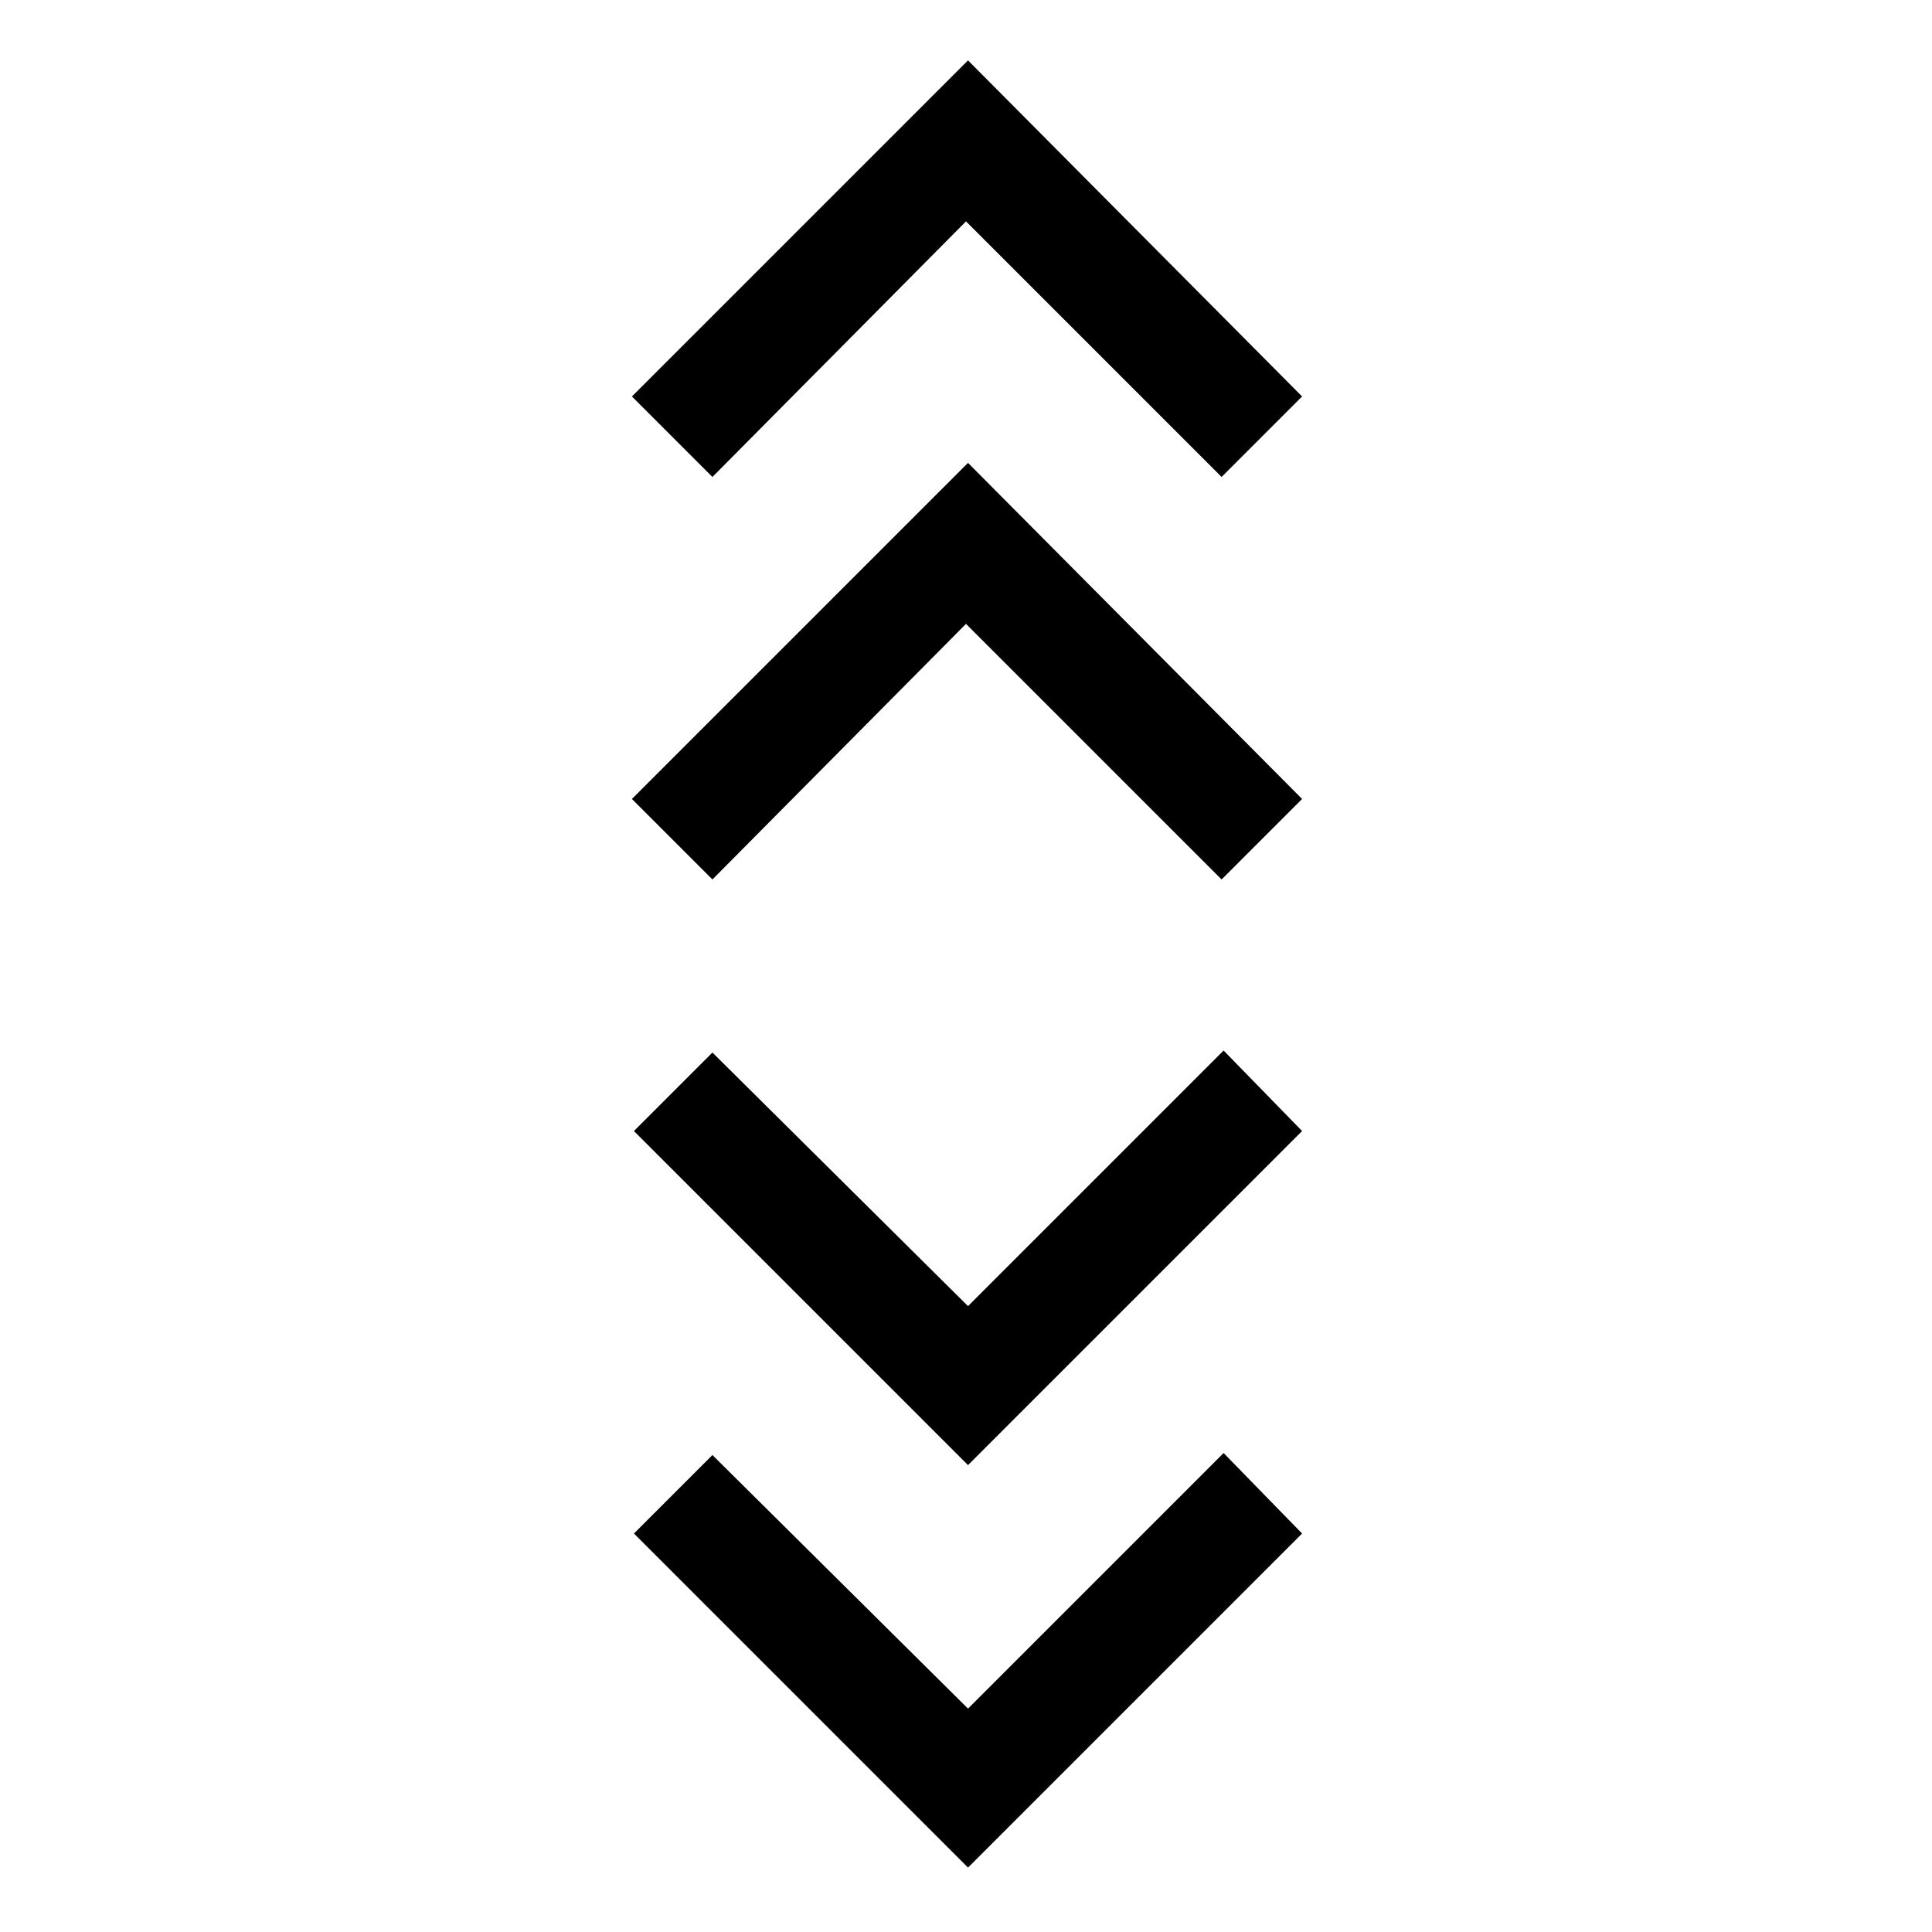 <svg xmlns="http://www.w3.org/2000/svg" height="24" width="24"><path d="m12.025 23.2-4.15-4.15.975-.975 3.175 3.15L15.2 18.05l.975 1Zm0-5-4.15-4.15.975-.975 3.175 3.15L15.2 13.05l.975 1ZM8.85 10.925l-1-1 4.175-4.175 4.15 4.175-1 1L12 7.75Zm0-5-1-1L12.025.75l4.15 4.175-1 1L12 2.75Z"/></svg>